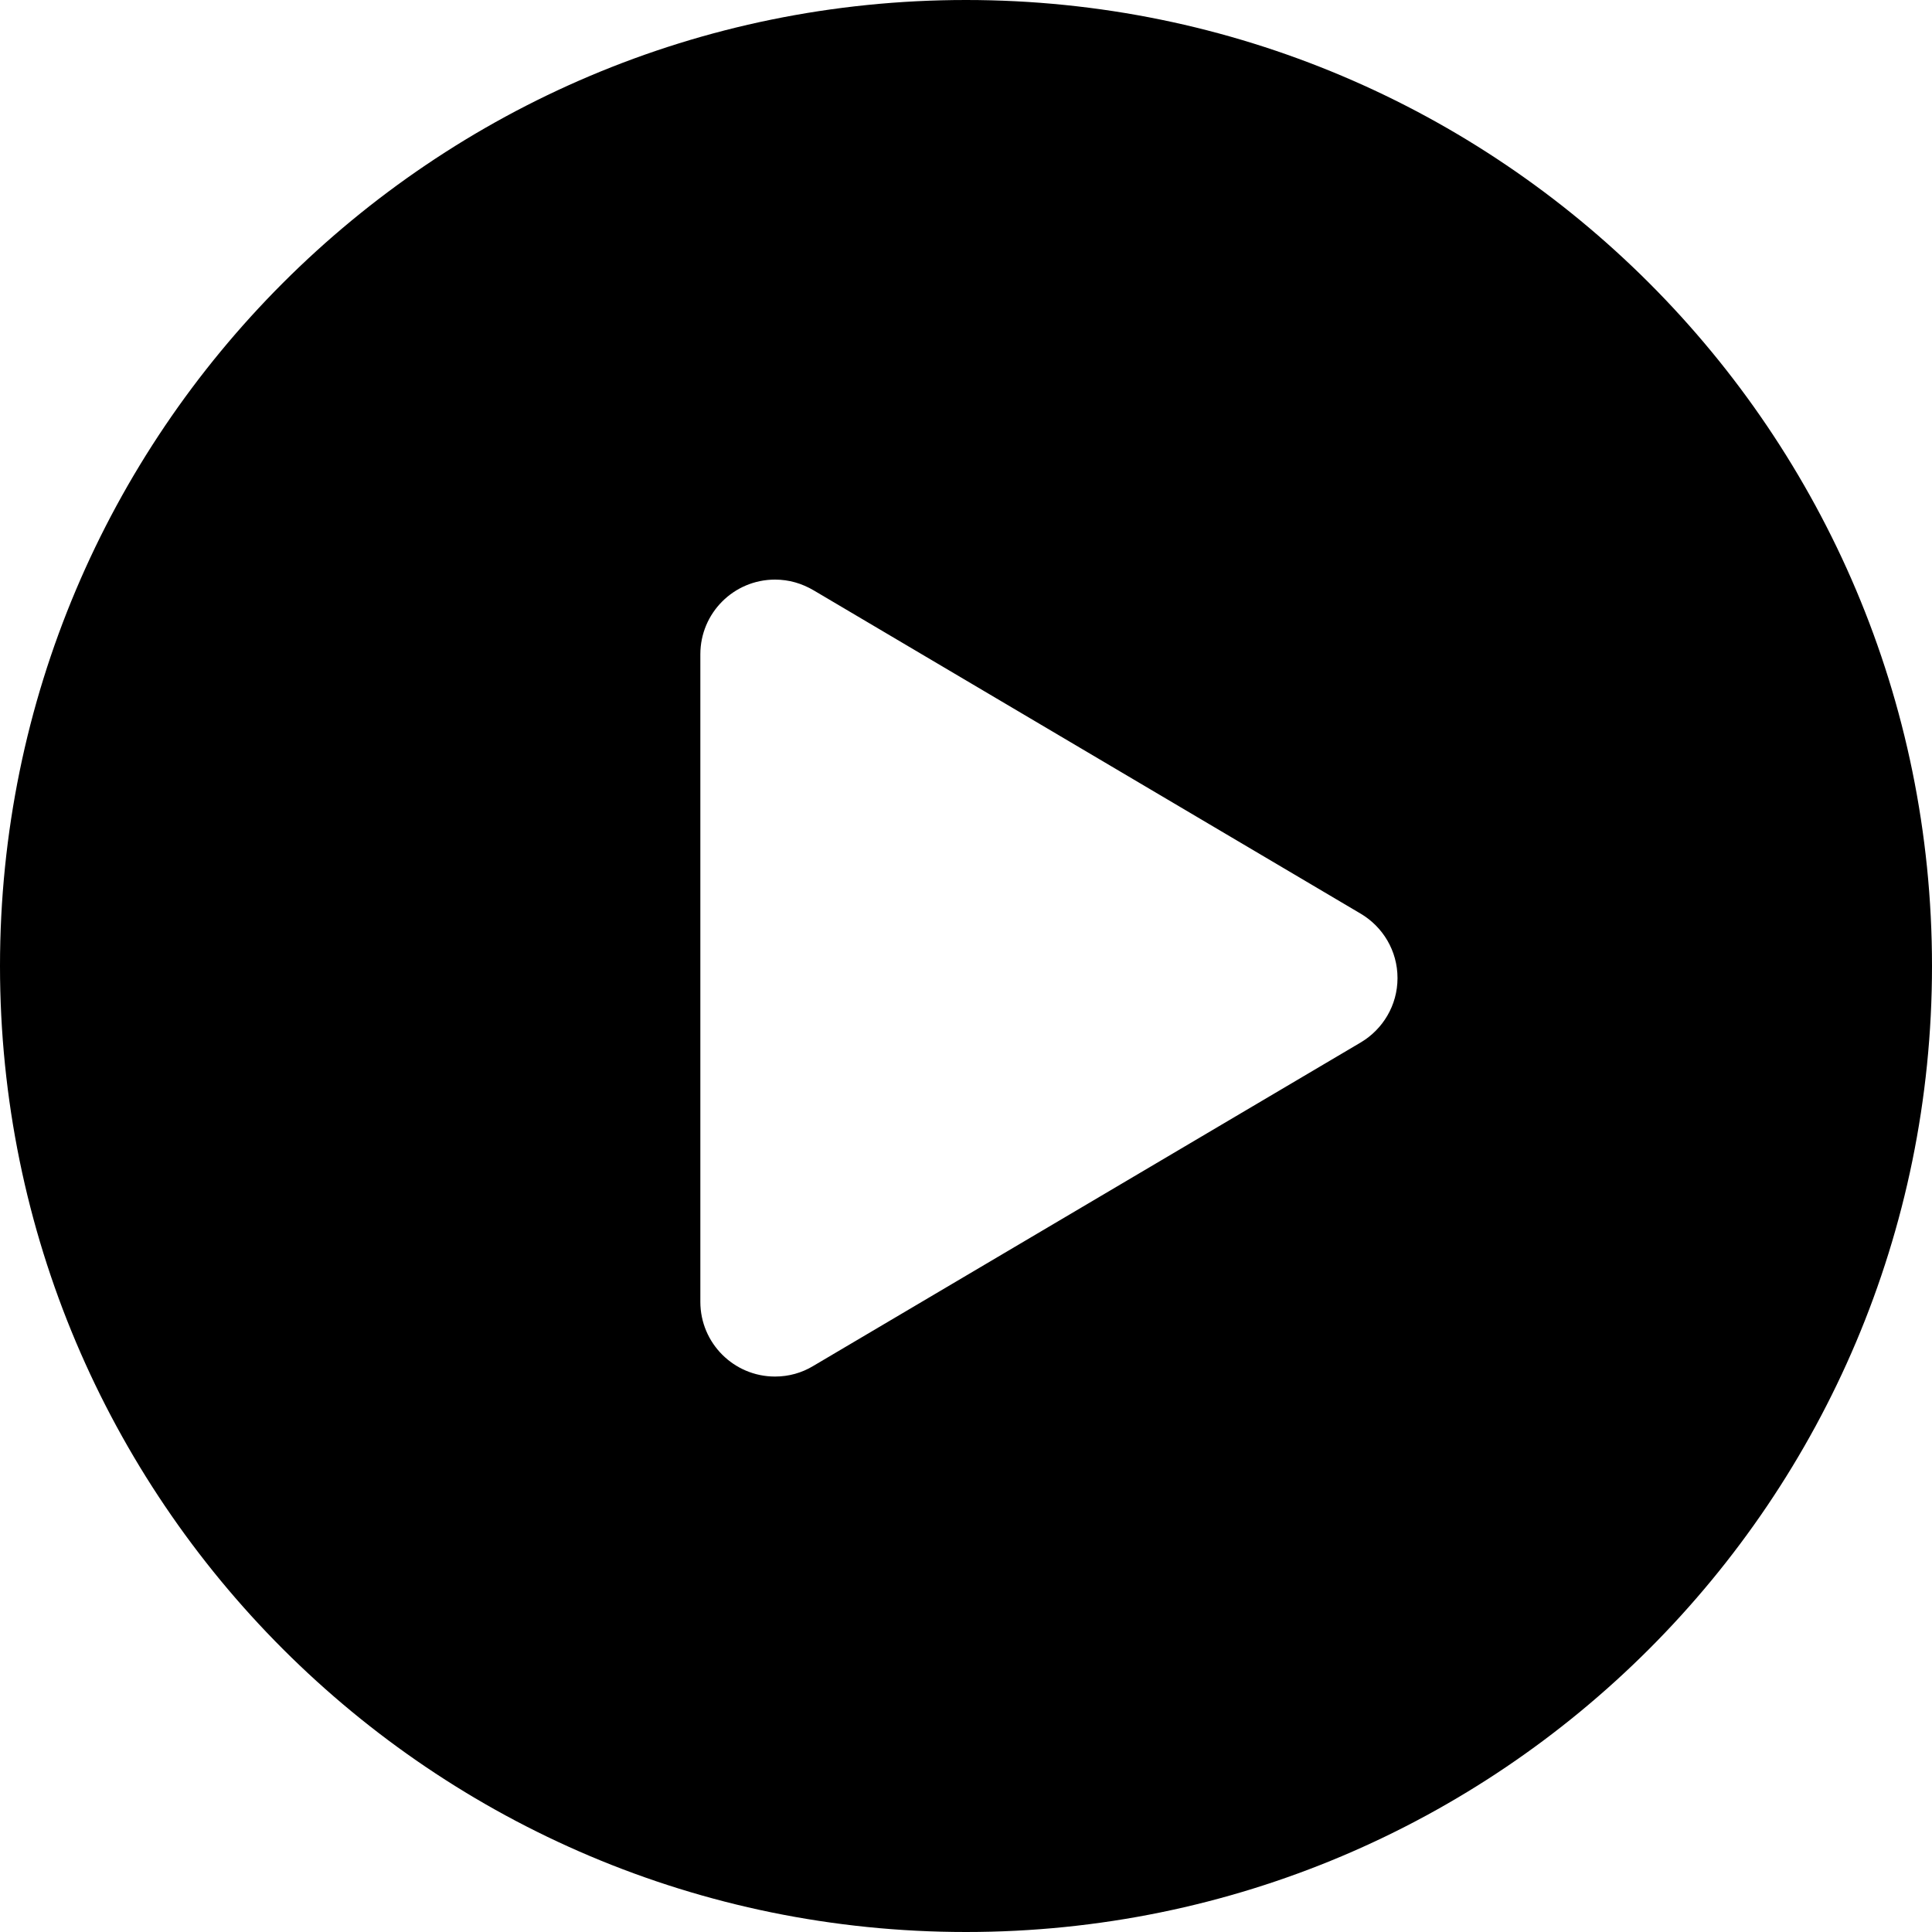 <?xml version="1.0" encoding="UTF-8" standalone="no"?>
<svg width="20px" height="20px" viewBox="0 0 20 20" version="1.1" xmlns="http://www.w3.org/2000/svg" xmlns:xlink="http://www.w3.org/1999/xlink">
    <!-- Generator: Sketch 3.7.1 (28215) - http://www.bohemiancoding.com/sketch -->
    <title>arrow-right-circle</title>
    <desc>Created with Sketch.</desc>
    <defs></defs>
    <g id="Page-1" stroke="none" stroke-width="1" fill="none" fill-rule="evenodd">
        <g id="arrow-right-circle" fill="#000000">
            <path d="M10,20 C15.523,20 20,15.523 20,10 C20,4.477 15.523,0 10,0 C4.477,0 0,4.477 0,10 C0,15.523 4.477,20 10,20 Z M14.087,9.459 L8.426,6.113 C8.301,6.039 8.167,6 8.023,6 C7.596,6 7.25,6.346 7.25,6.773 L7.25,13.477 C7.25,13.903 7.596,14.25 8.023,14.25 C8.167,14.25 8.301,14.211 8.416,14.142 C8.422,14.139 14.087,10.791 14.087,10.791 C14.314,10.656 14.467,10.408 14.467,10.125 C14.467,9.841 14.314,9.594 14.087,9.459 Z"></path>
        </g>
    </g>
</svg>